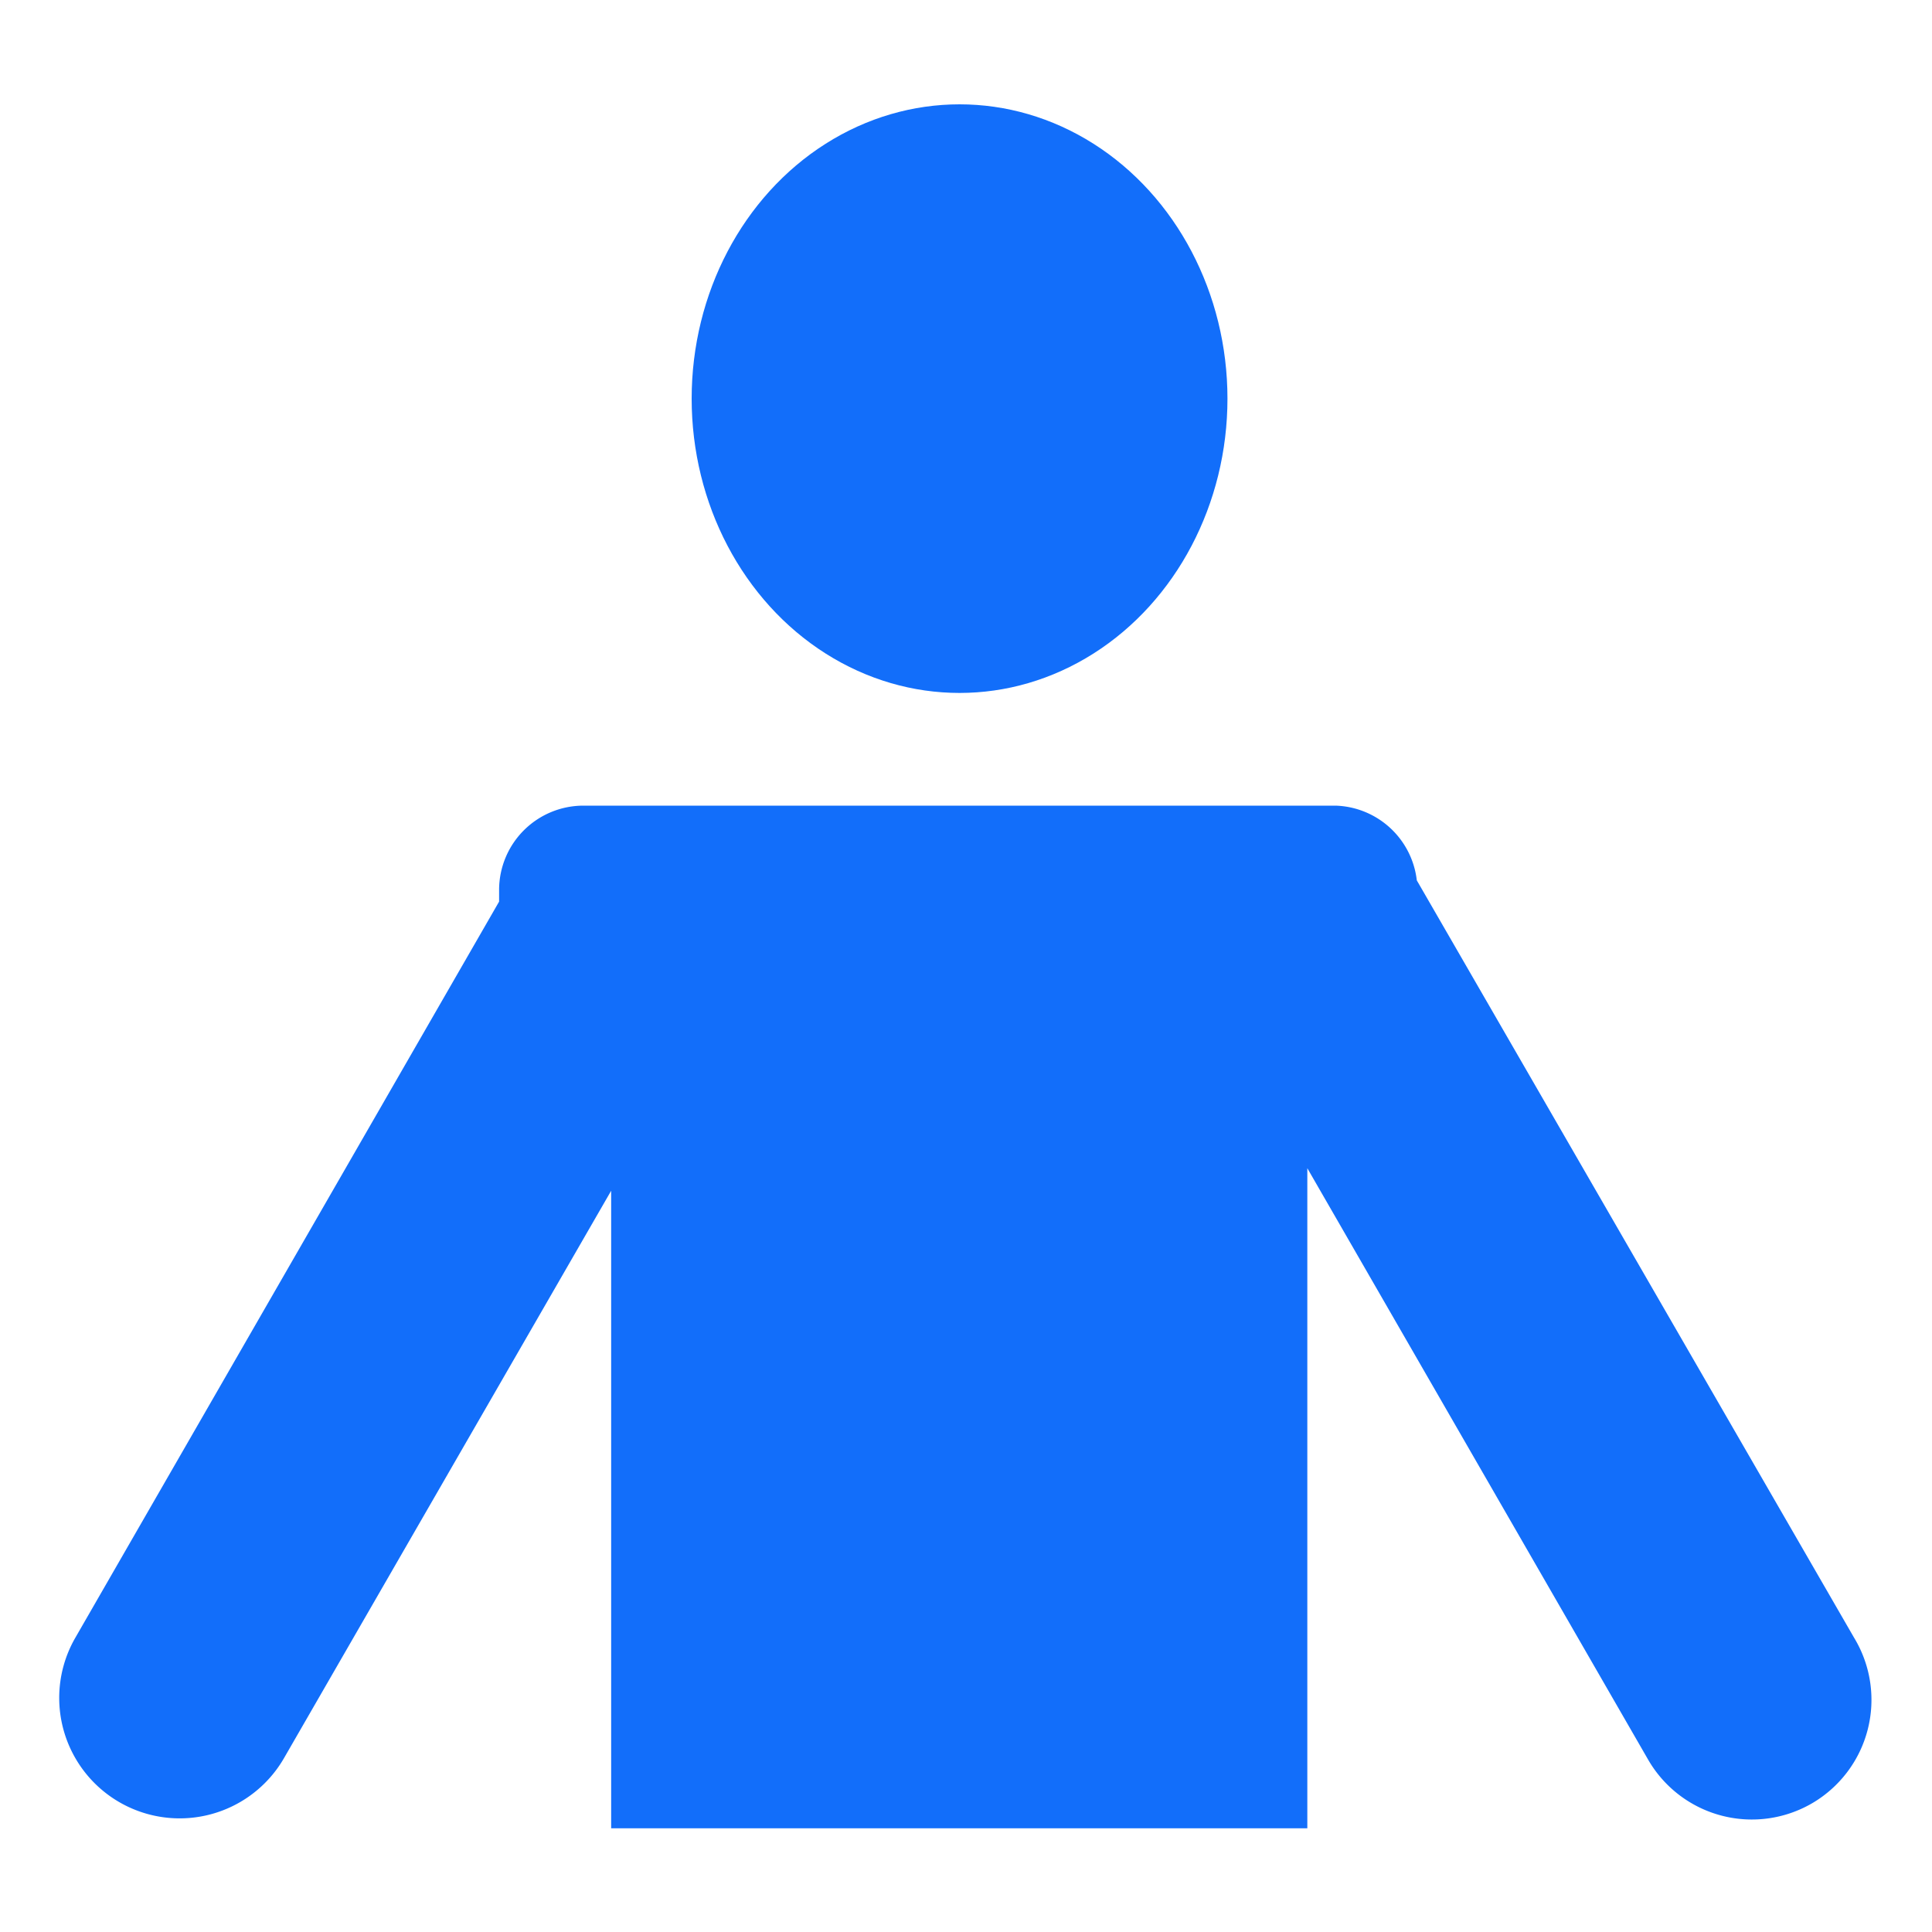 <svg id="Capa_1" data-name="Capa 1" xmlns="http://www.w3.org/2000/svg" viewBox="0 0 30 30"><defs><style>.cls-1{fill:#126efa;}</style></defs><ellipse class="cls-1" cx="14.9" cy="6.19" rx="4.16" ry="4.57"/><path class="cls-1" d="M28.14,28a1.86,1.86,0,0,1-2.55-.68L20.3,18.14V28.39H9.49v-9.9L4.41,27.3a1.87,1.87,0,0,1-3.24-1.87L7.75,14c0-.06,0-.13,0-.19a1.31,1.31,0,0,1,1.31-1.3H20.74A1.31,1.31,0,0,1,22,13.67l6.79,11.76A1.86,1.86,0,0,1,28.14,28Z"/></svg>